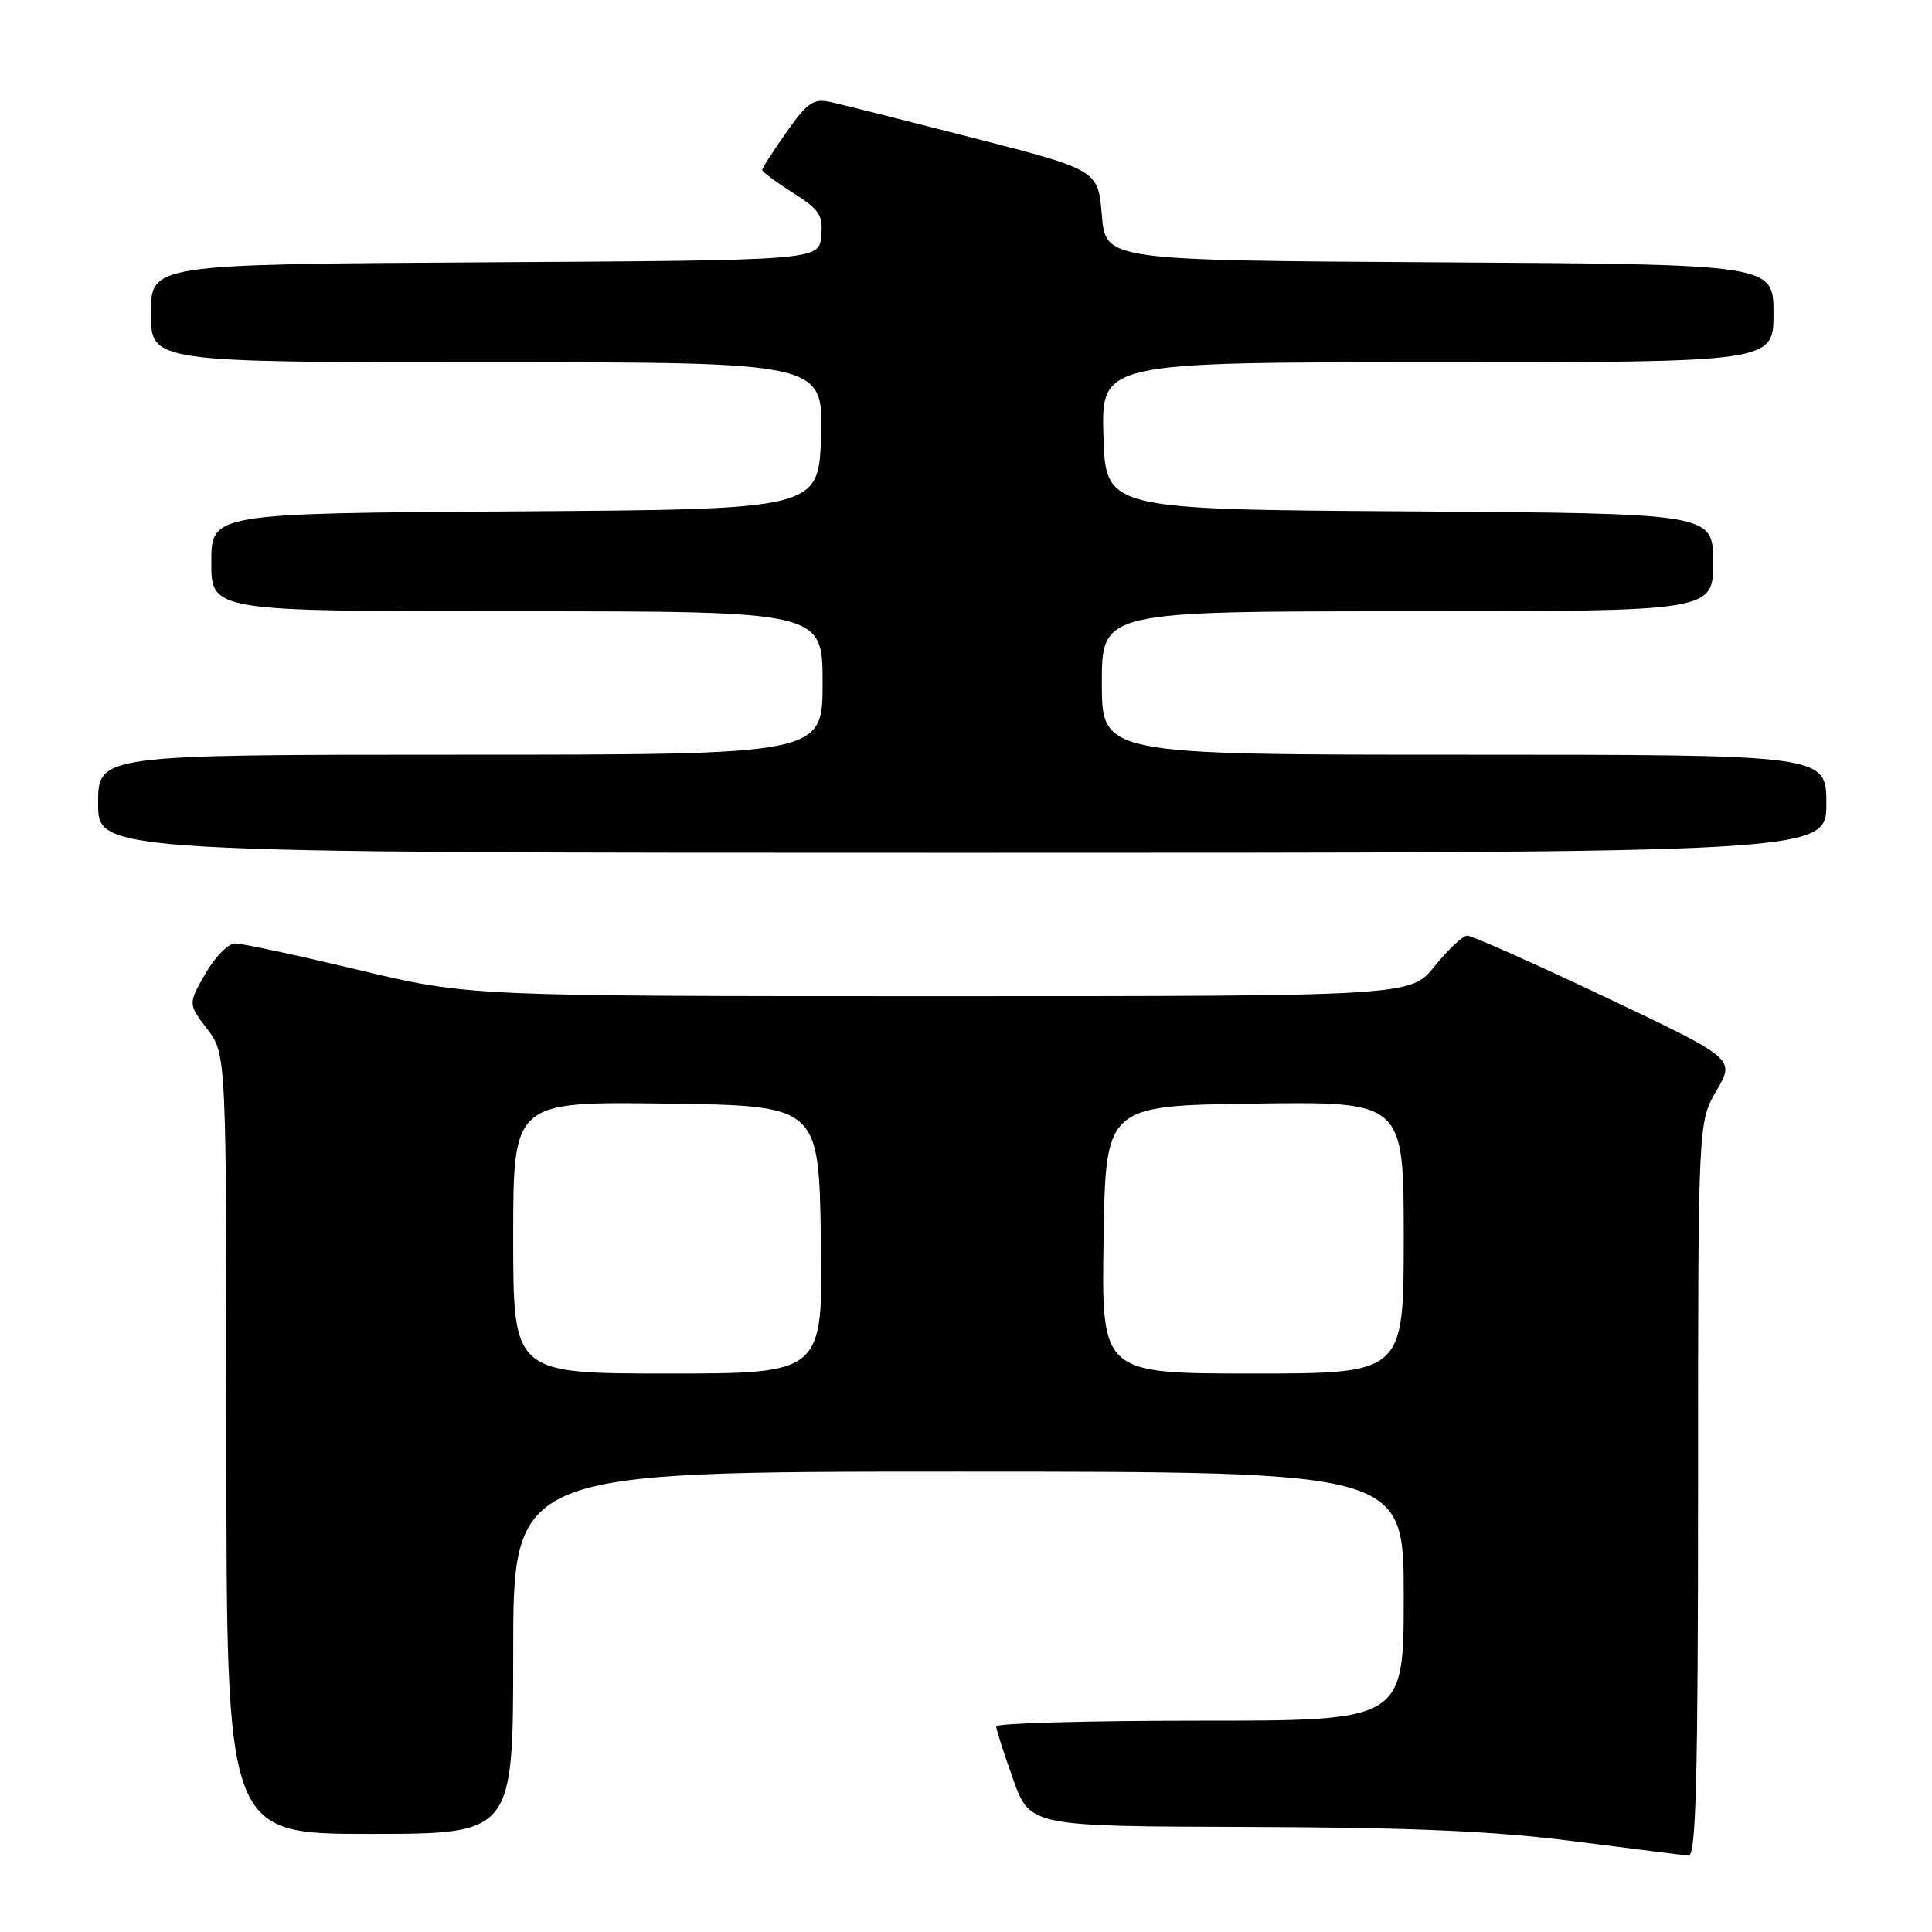 <?xml version="1.0" encoding="UTF-8" standalone="no"?>
<!DOCTYPE svg PUBLIC "-//W3C//DTD SVG 1.1//EN" "http://www.w3.org/Graphics/SVG/1.1/DTD/svg11.dtd" >
<svg xmlns="http://www.w3.org/2000/svg" xmlns:xlink="http://www.w3.org/1999/xlink" version="1.1" viewBox="0 0 256 256">
 <g >
 <path fill="currentColor"
d=" M 225.00 197.34 C 225.00 148.68 225.00 148.68 227.46 144.48 C 229.91 140.29 229.91 140.29 212.71 132.12 C 203.24 127.63 195.01 123.97 194.42 123.98 C 193.82 123.99 191.89 125.80 190.12 128.00 C 186.91 132.00 186.91 132.00 124.48 132.00 C 62.06 132.00 62.06 132.00 47.43 128.50 C 39.38 126.58 32.06 125.00 31.15 125.01 C 30.24 125.01 28.47 126.82 27.21 129.02 C 24.92 133.03 24.92 133.03 27.46 136.36 C 30.00 139.69 30.00 139.69 30.00 191.34 C 30.00 243.00 30.00 243.00 49.00 243.00 C 68.00 243.00 68.00 243.00 68.00 219.00 C 68.00 195.00 68.00 195.00 127.00 195.00 C 186.00 195.00 186.00 195.00 186.00 211.50 C 186.00 228.00 186.00 228.00 159.00 228.00 C 144.15 228.00 132.00 228.34 132.00 228.75 C 132.00 229.16 133.01 232.31 134.24 235.75 C 136.48 242.00 136.48 242.00 165.49 242.08 C 187.12 242.15 198.06 242.63 208.50 243.97 C 216.20 244.95 223.06 245.82 223.75 245.88 C 224.73 245.97 225.00 235.66 225.00 197.34 Z  M 242.00 106.50 C 242.00 100.00 242.00 100.00 194.00 100.00 C 146.00 100.00 146.00 100.00 146.00 90.50 C 146.00 81.00 146.00 81.00 186.50 81.00 C 227.00 81.00 227.00 81.00 227.00 74.51 C 227.00 68.02 227.00 68.02 186.75 67.76 C 146.50 67.50 146.50 67.50 146.21 57.75 C 145.93 48.00 145.93 48.00 190.46 48.00 C 235.00 48.00 235.00 48.00 235.00 41.51 C 235.00 35.02 235.00 35.02 190.75 34.76 C 146.50 34.50 146.50 34.50 146.00 28.51 C 145.50 22.53 145.50 22.53 129.06 18.30 C 120.02 15.98 111.45 13.82 110.02 13.51 C 107.81 13.02 106.96 13.60 104.22 17.50 C 102.45 20.01 101.00 22.26 101.00 22.52 C 101.00 22.77 102.83 24.13 105.06 25.54 C 108.60 27.78 109.08 28.51 108.81 31.30 C 108.50 34.50 108.50 34.50 64.25 34.76 C 20.00 35.02 20.00 35.02 20.00 41.51 C 20.00 48.00 20.00 48.00 64.54 48.00 C 109.07 48.00 109.07 48.00 108.79 57.75 C 108.50 67.50 108.50 67.50 68.25 67.76 C 28.00 68.02 28.00 68.02 28.00 74.51 C 28.00 81.00 28.00 81.00 68.50 81.00 C 109.00 81.00 109.00 81.00 109.00 90.50 C 109.00 100.00 109.00 100.00 61.00 100.00 C 13.00 100.00 13.00 100.00 13.00 106.50 C 13.00 113.00 13.00 113.00 127.50 113.00 C 242.00 113.00 242.00 113.00 242.00 106.50 Z  M 68.00 163.98 C 68.00 145.96 68.00 145.96 88.25 146.23 C 108.50 146.50 108.50 146.50 108.77 164.25 C 109.05 182.00 109.05 182.00 88.52 182.00 C 68.00 182.00 68.00 182.00 68.00 163.98 Z  M 146.23 164.25 C 146.50 146.50 146.50 146.50 166.25 146.23 C 186.00 145.96 186.00 145.96 186.00 163.98 C 186.00 182.00 186.00 182.00 165.98 182.00 C 145.95 182.00 145.95 182.00 146.23 164.25 Z "/>
</g>
</svg>